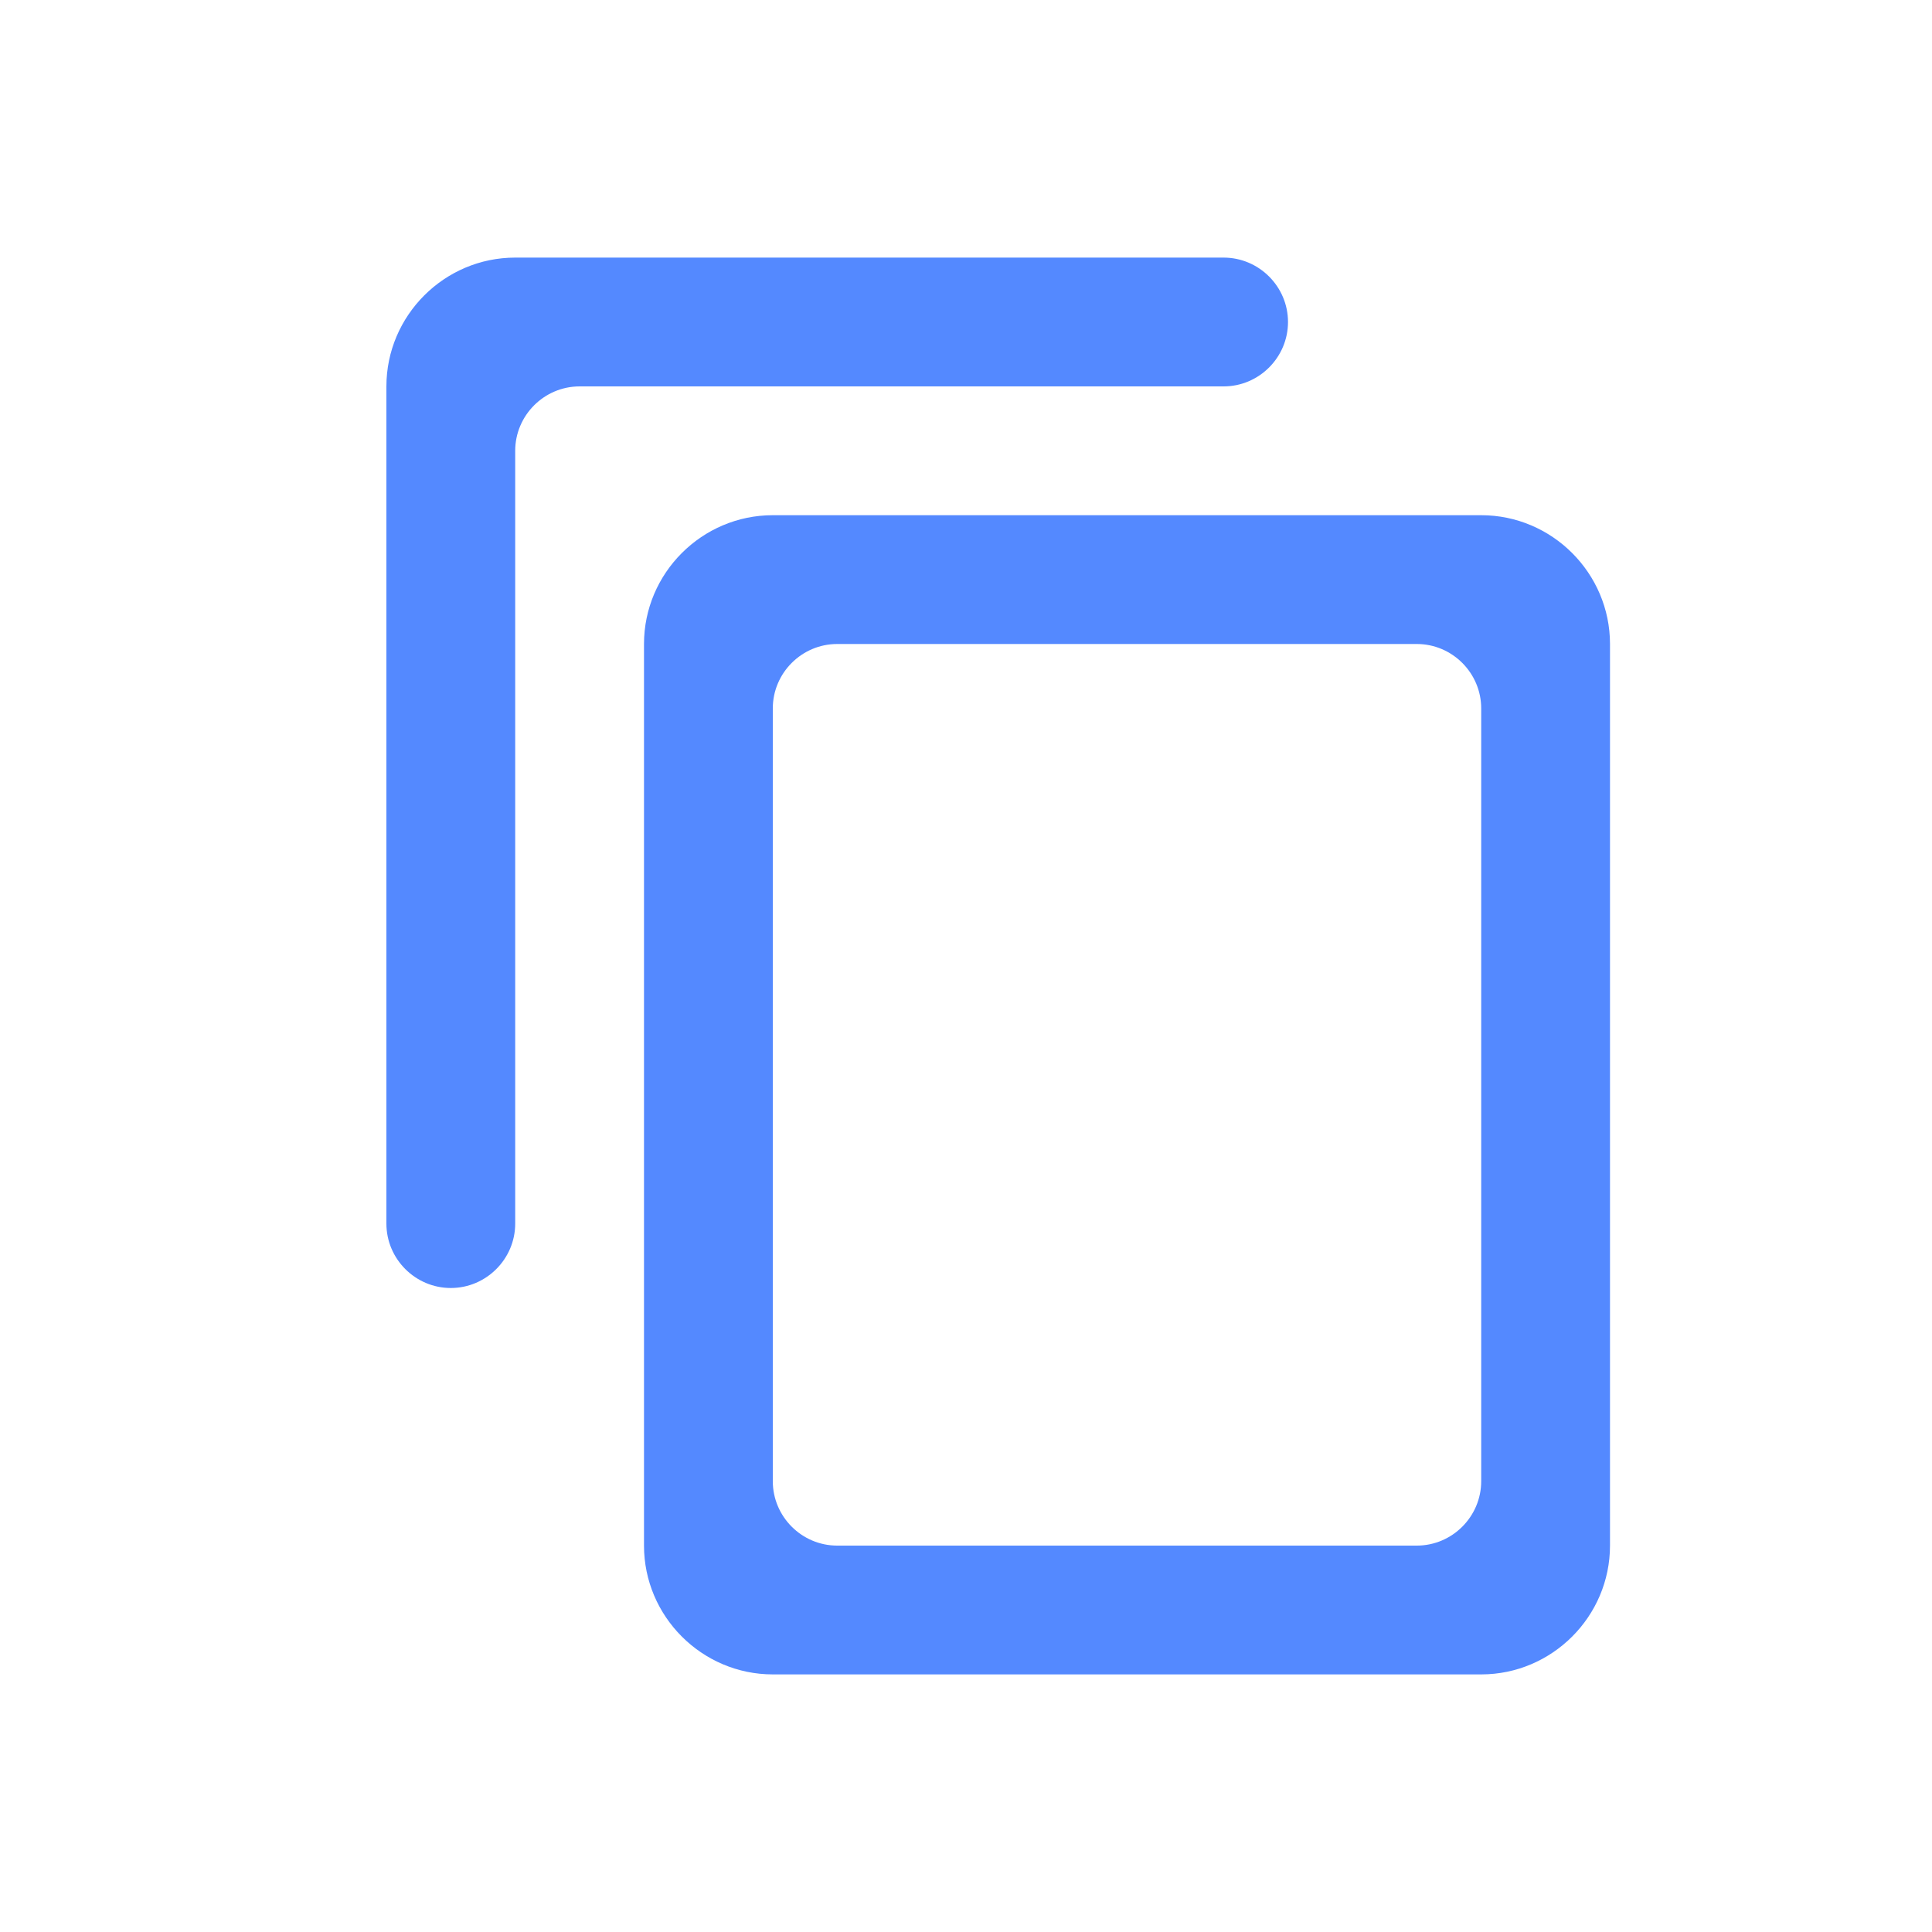 <svg width="24" height="24" viewBox="0 0 24 24" fill="none" xmlns="http://www.w3.org/2000/svg">
<path fill-rule="evenodd" clip-rule="evenodd" d="M15.2 3.2H6.4C5.52 3.2 4.8 3.92 4.8 4.8V15.2C4.8 15.64 5.16 16 5.6 16C6.04 16 6.4 15.64 6.4 15.2V5.6C6.4 5.16 6.76 4.8 7.2 4.8H15.2C15.64 4.8 16 4.44 16 4C16 3.56 15.64 3.2 15.2 3.2ZM18.4 6.4H9.6C8.72 6.4 8 7.12 8 8V19.2C8 20.08 8.72 20.8 9.6 20.8H18.4C19.28 20.8 20 20.08 20 19.2V8C20 7.12 19.28 6.4 18.4 6.4ZM17.6 19.2H10.4C9.96 19.2 9.6 18.84 9.6 18.4V8.8C9.6 8.36 9.96 8 10.4 8H17.6C18.04 8 18.4 8.36 18.4 8.8V18.4C18.4 18.84 18.04 19.2 17.6 19.2Z" fill="#5489FF"/>
</svg>
